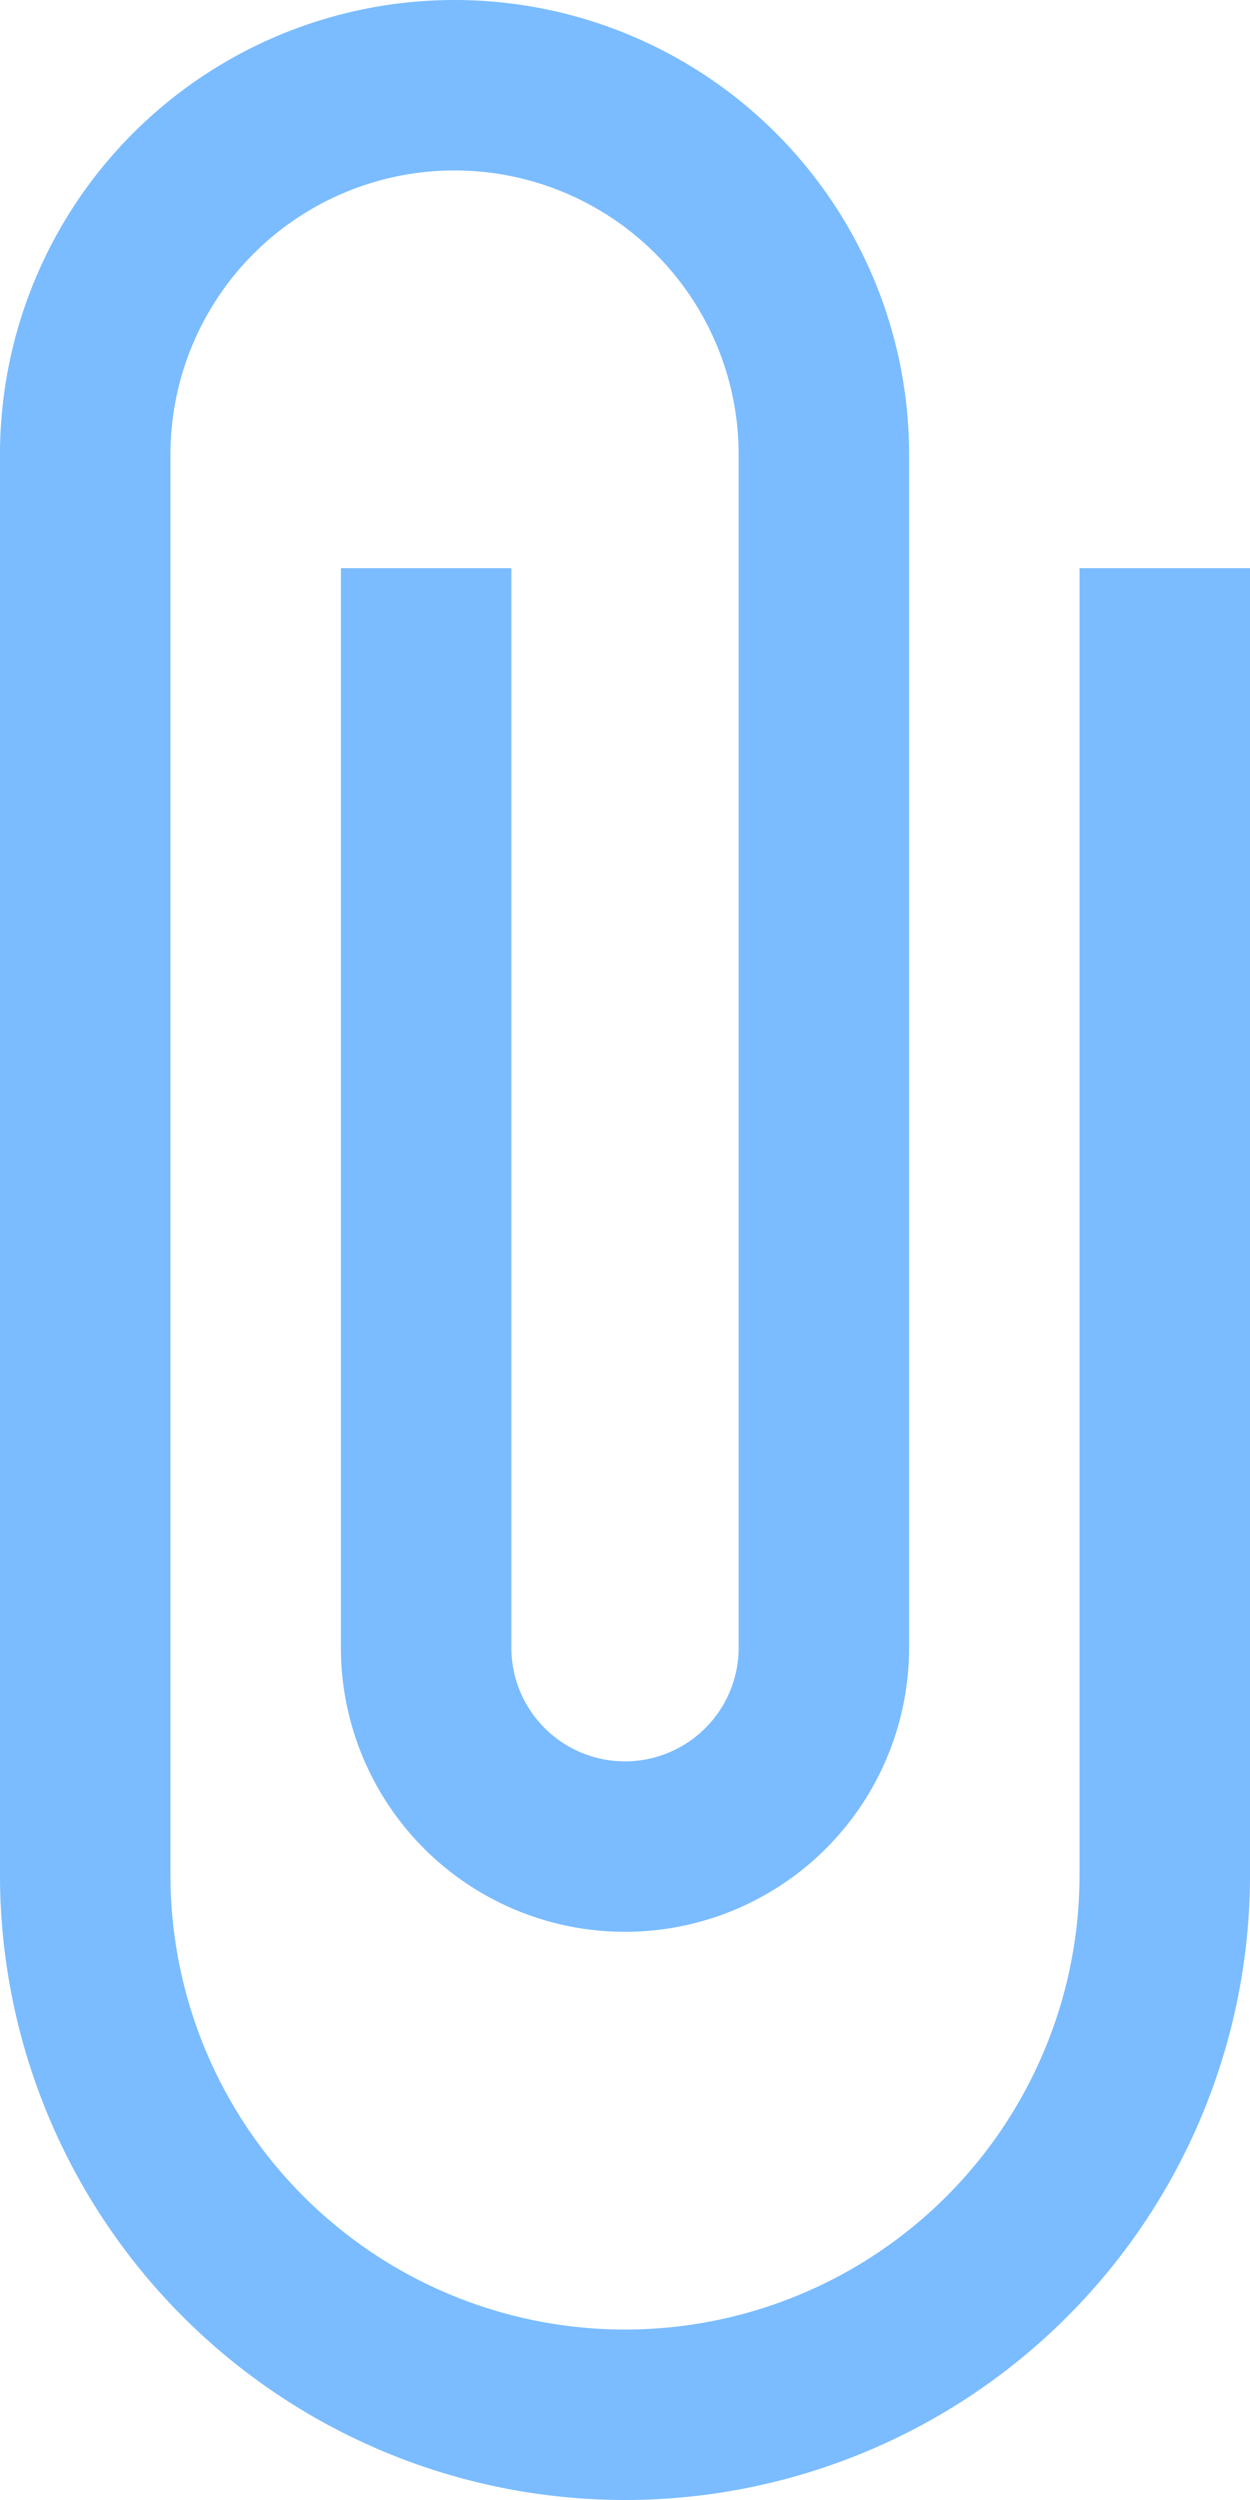 <svg xmlns="http://www.w3.org/2000/svg" width="11" height="22" viewBox="0 0 11 22">
  <path id="ic_attach_file_24px" d="M16.5,6V17.5a4,4,0,0,1-8,0V5a2.5,2.5,0,0,1,5,0V15.5a1,1,0,0,1-2,0V6H10v9.5a2.5,2.5,0,0,0,5,0V5A4,4,0,0,0,7,5V17.5a5.5,5.5,0,0,0,11,0V6Z" transform="translate(-7 -1)" fill="#7abcff"/>
</svg>

